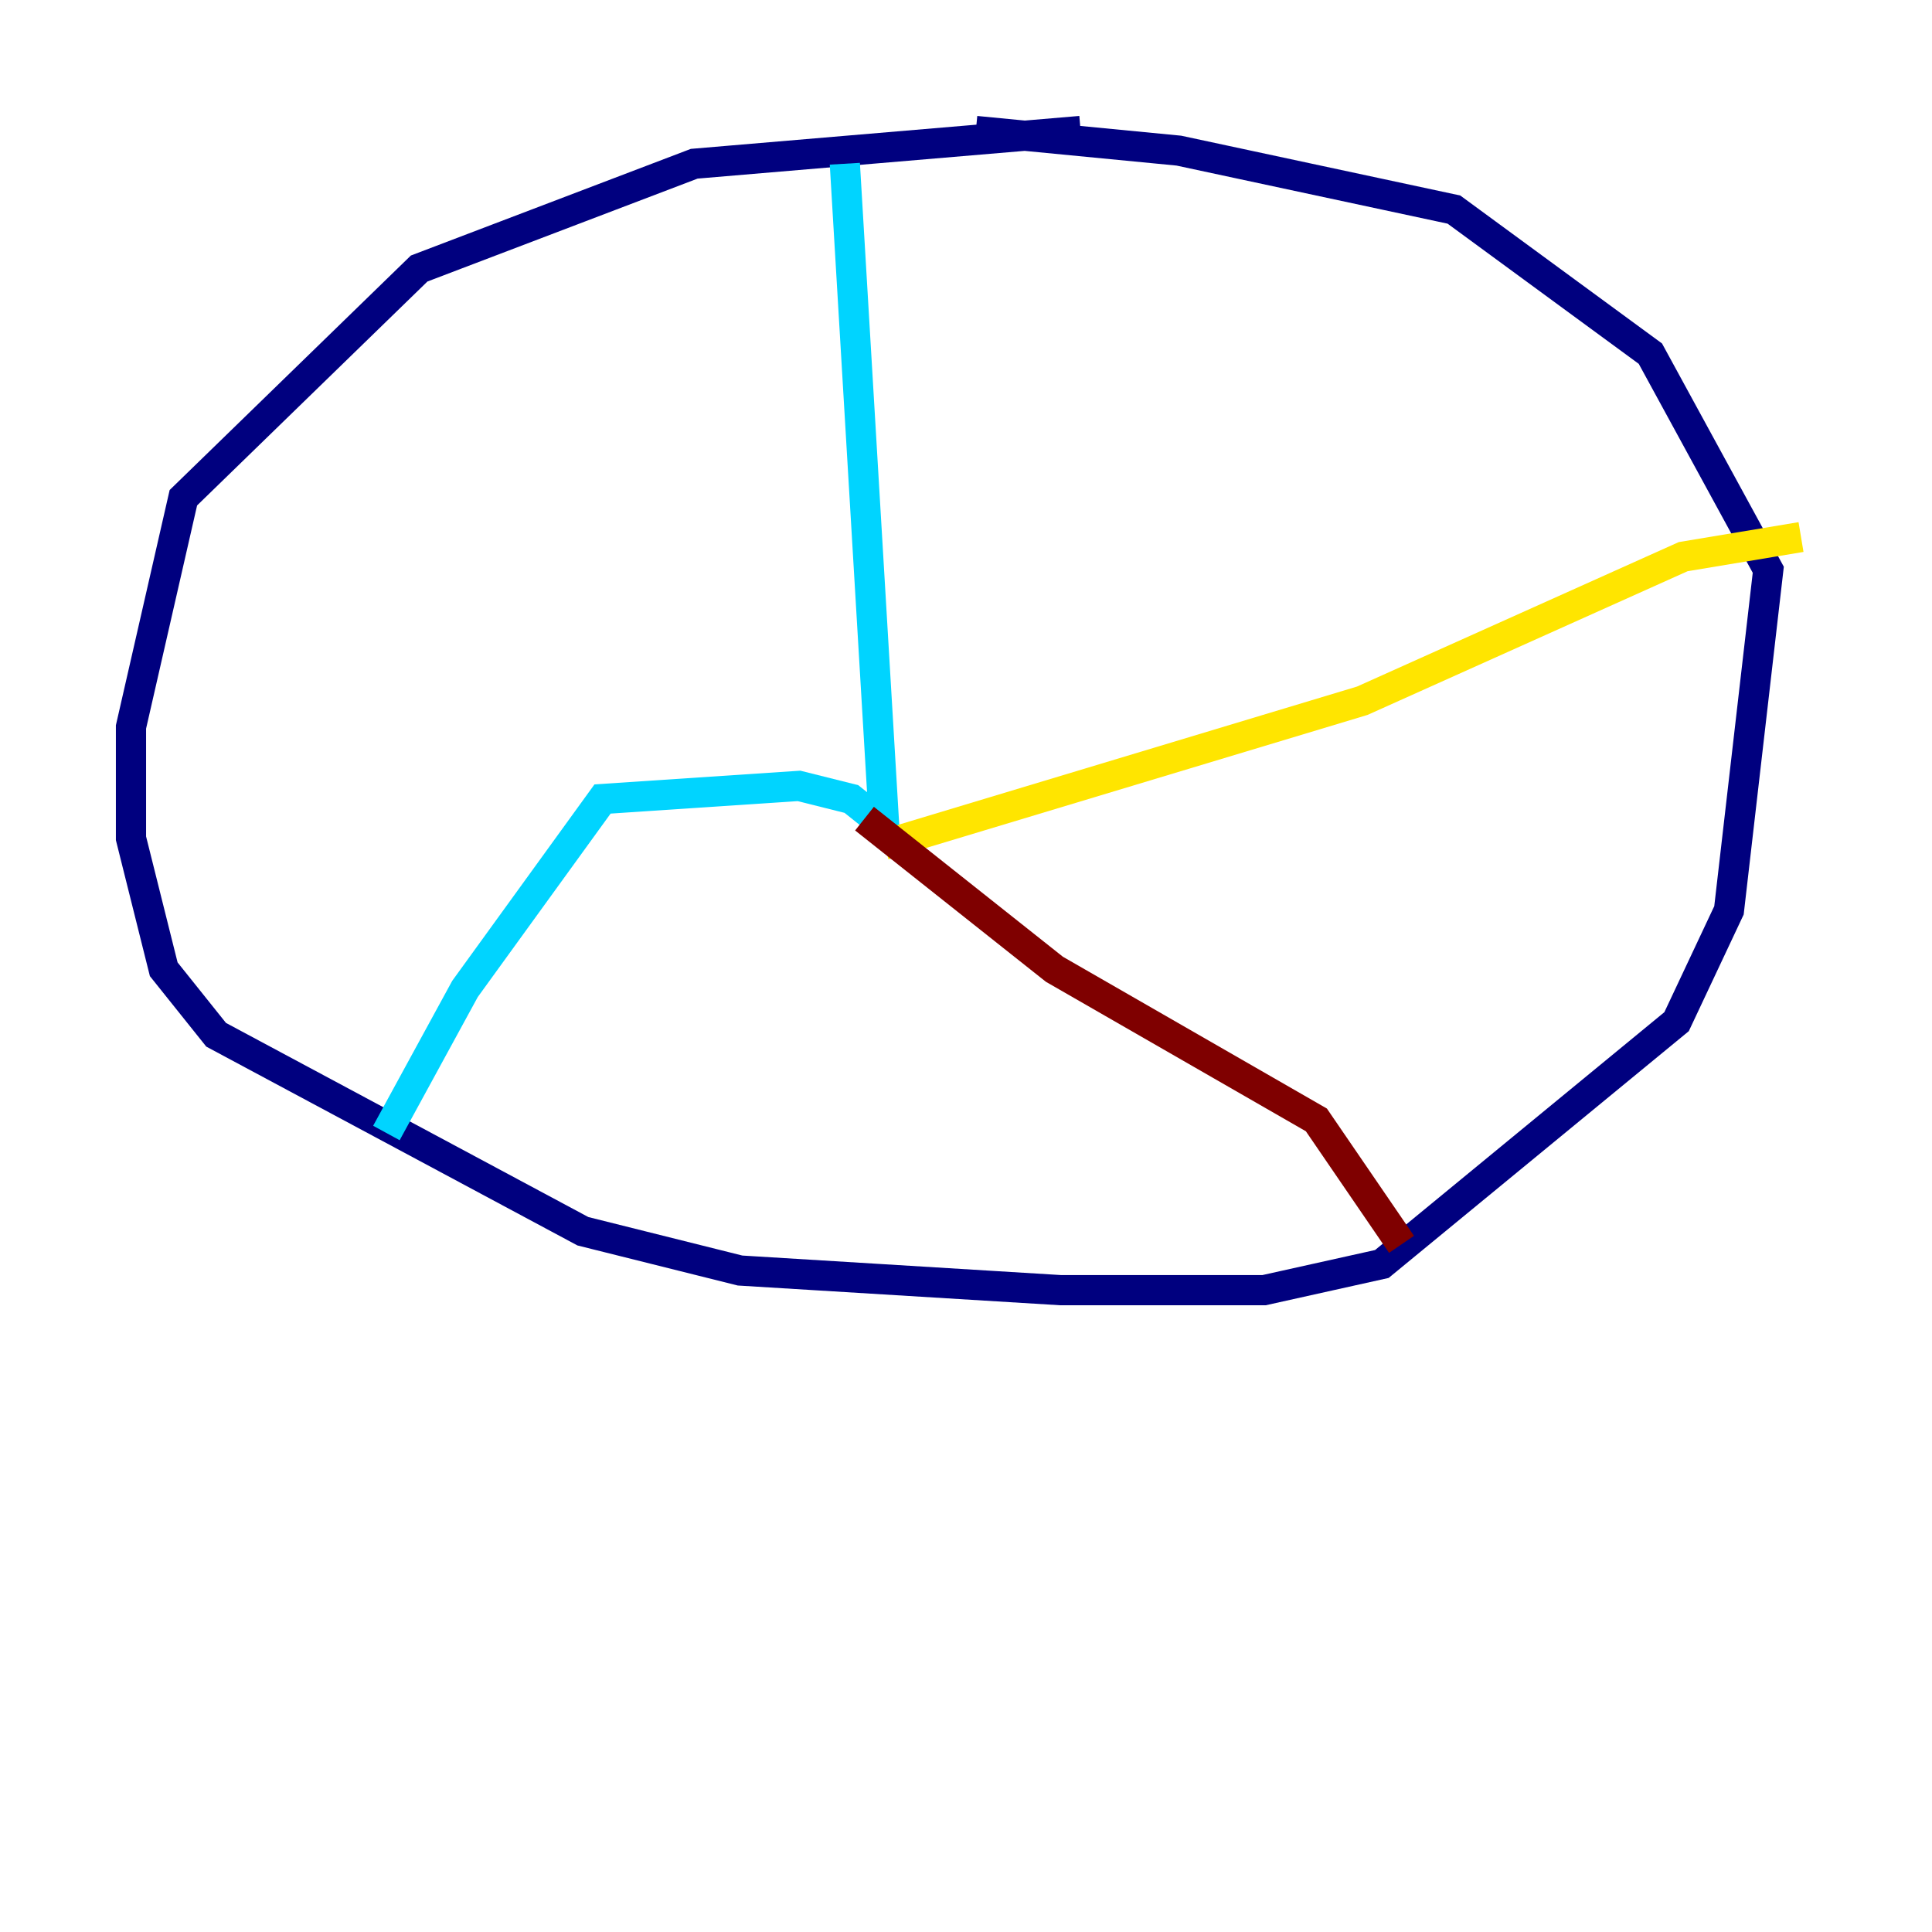 <?xml version="1.0" encoding="utf-8" ?>
<svg baseProfile="tiny" height="128" version="1.2" viewBox="0,0,128,128" width="128" xmlns="http://www.w3.org/2000/svg" xmlns:ev="http://www.w3.org/2001/xml-events" xmlns:xlink="http://www.w3.org/1999/xlink"><defs /><polyline fill="none" points="71.593,8.678 45.993,10.848 27.77,17.79 12.149,32.976 8.678,48.163 8.678,55.539 10.848,64.217 14.319,68.556 38.617,81.573 49.031,84.176 70.291,85.478 83.742,85.478 91.552,83.742 111.078,67.688 114.549,60.312 117.153,37.749 109.342,23.43 96.325,13.885 78.102,9.98 64.651,8.678" stroke="#00007f" stroke-width="2" /><polyline fill="none" points="55.973,10.848 58.576,54.671 56.407,52.936 52.936,52.068 39.919,52.936 30.807,65.519 25.6,75.064" stroke="#00d4ff" stroke-width="2" /><polyline fill="none" points="58.576,55.973 90.251,46.427 111.512,36.881 119.322,35.58" stroke="#ffe500" stroke-width="2" /><polyline fill="none" points="57.275,54.237 69.858,64.217 87.214,74.197 92.854,82.441" stroke="#7f0000" stroke-width="2" /></svg>